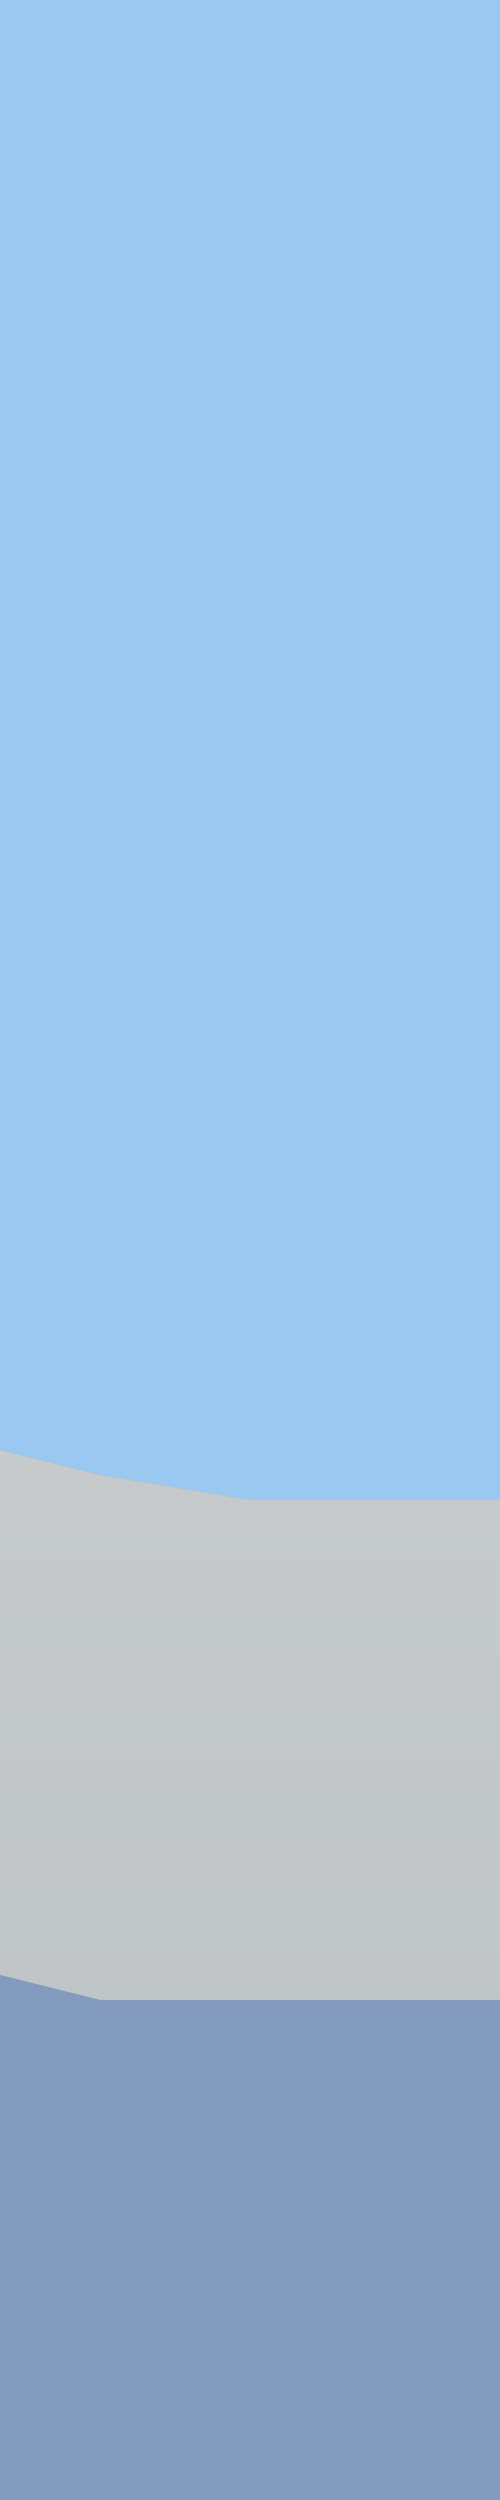 <?xml version="1.0" encoding="UTF-8" standalone="no"?>
<svg xmlns:xlink="http://www.w3.org/1999/xlink" height="5.0px" width="1.0px" xmlns="http://www.w3.org/2000/svg">
  <rect width="100%" height="100%" fill="#333333" stroke="none"/>
  <g transform="matrix(1.0, 0.0, 0.0, 1.0, 0.0, 0.0)">
    <path d="M0.0 2.9 L0.2 2.95 0.5 3.0 0.75 3.0 1.0 3.0 1.0 4.0 0.5 4.0 0.2 4.0 0.0 3.95 0.0 2.9" fill="url(#gradient0)" fill-rule="evenodd" stroke="none"/>
    <path d="M0.0 3.95 L0.2 4.0 0.5 4.0 1.0 4.0 1.0 5.0 0.25 5.0 0.2 5.0 0.0 5.0 0.0 3.95" fill="#839bbf" fill-rule="evenodd" stroke="none"/>
    <path d="M1.0 3.0 L0.75 3.0 0.5 3.0 0.2 2.95 0.0 2.9 0.0 0.0 1.0 0.0 1.0 3.0" fill="#9bc8f0" fill-rule="evenodd" stroke="none"/>
  </g>
  <defs>
    <linearGradient gradientTransform="matrix(0.0, 0.014, -0.011, 0.0, 1.6, -6.8)" gradientUnits="userSpaceOnUse" id="gradient0" spreadMethod="pad" x1="-819.2" x2="819.2">
      <stop offset="0.0" stop-color="#fcfcfc"/>
      <stop offset="0.502" stop-color="#fcfcfc"/>
      <stop offset="0.988" stop-color="#bec3c6"/>
    </linearGradient>
  </defs>
</svg>
